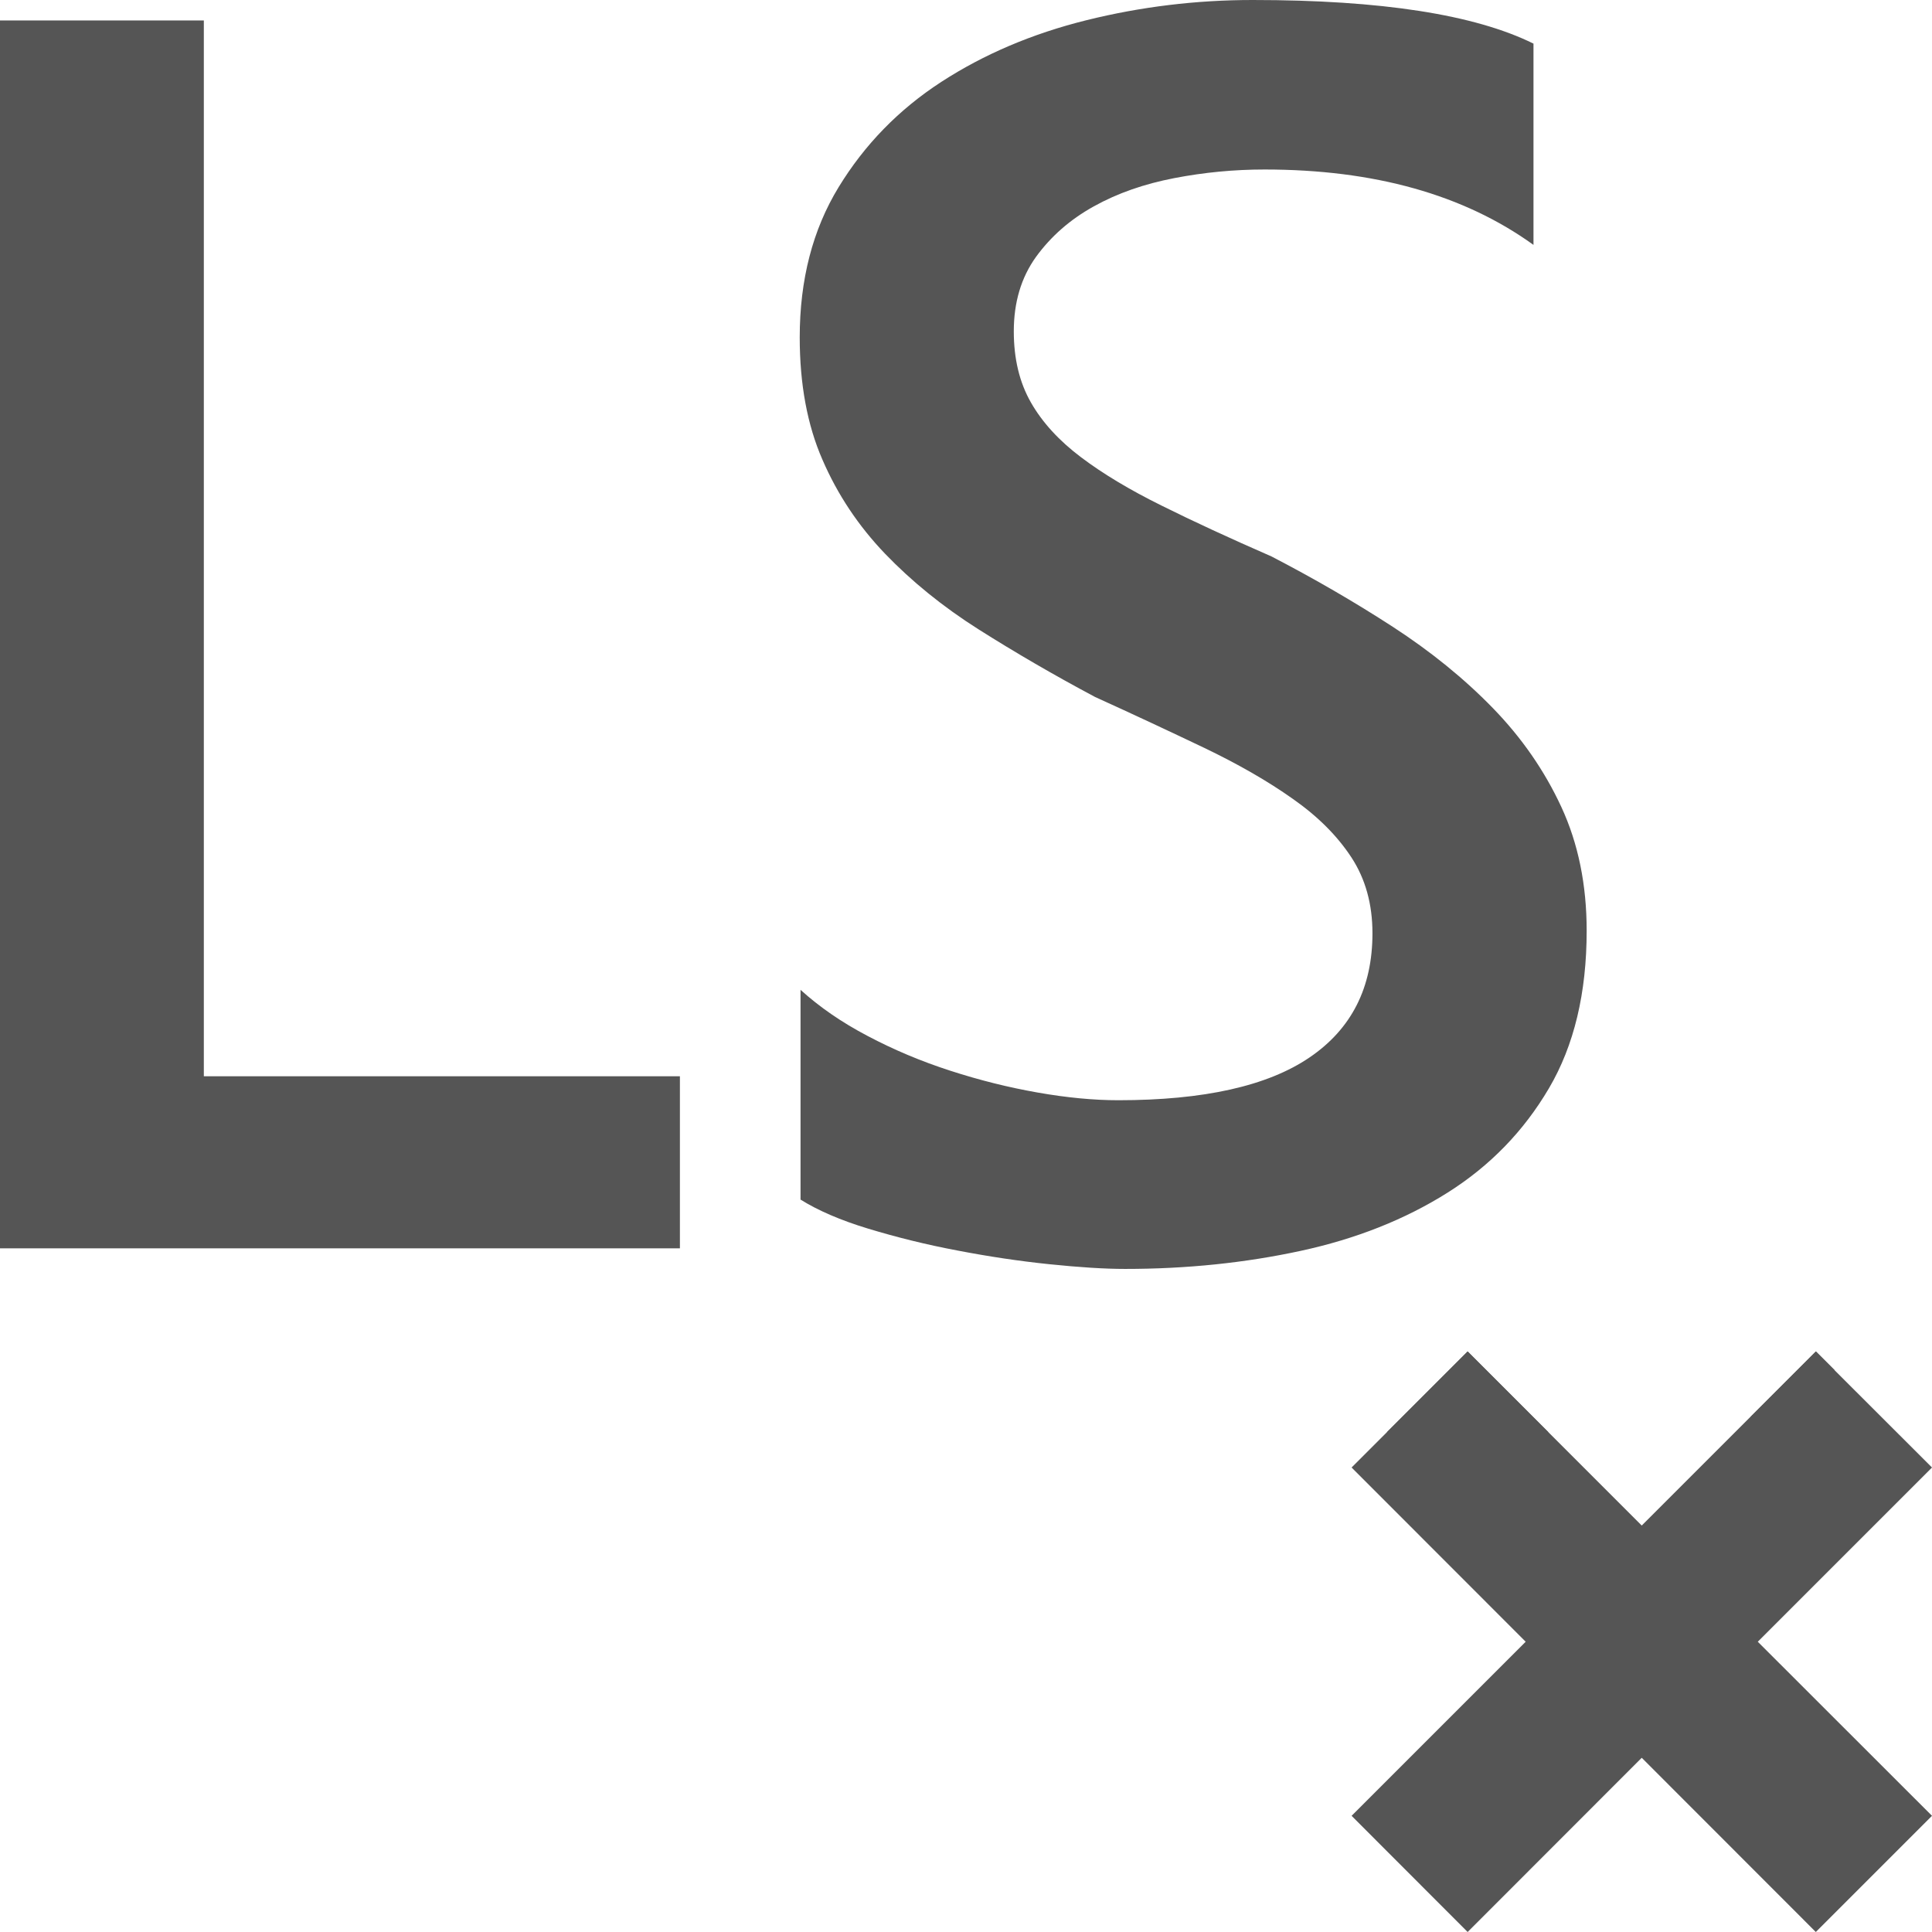 <?xml version="1.0" encoding="iso-8859-1"?><svg version="1.1" xmlns="http://www.w3.org/2000/svg" xmlns:xlink="http://www.w3.org/1999/xlink" x="0px" y="0px" viewBox="0 0 14.35 14.35" style="enable-background:new 0 0 14.35 14.35;" xml:space="preserve"><g id="remove-link-satellite"><g><path style="fill:#555555;" d="M13,10.526c0.232-0.078,0.442-0.197,0.626-0.35l-0.138-0.138L13,10.526z"/><polygon style="fill:#555555;" points="11.501,10.638 10.901,10.038 10.301,10.638 "/><polygon style="fill:#555555;" points="13.487,10.038 12.194,11.331 10.901,10.038 10.039,10.9 11.332,12.194 10.039,13.487 10.901,14.35 12.194,13.056 13.487,14.35 14.35,13.487 13.056,12.194 14.35,10.9 "/><g><path style="fill:#555555;" d="M5.05,9.272H0v-9.12h1.514v7.842H5.05V9.272z"/><path style="fill:#555555;" d="M5.946,8.91V7.352c0.14,0.127,0.306,0.242,0.499,0.343c0.193,0.102,0.397,0.188,0.614,0.258 c0.216,0.07,0.432,0.124,0.649,0.162c0.216,0.038,0.416,0.057,0.598,0.057c0.636,0,1.11-0.106,1.421-0.318 c0.312-0.212,0.467-0.519,0.467-0.922c0-0.216-0.052-0.404-0.156-0.563S9.79,6.065,9.603,5.934 C9.417,5.802,9.197,5.676,8.945,5.555C8.693,5.435,8.423,5.308,8.134,5.177c-0.31-0.165-0.598-0.333-0.865-0.502 S6.77,4.317,6.573,4.112C6.376,3.906,6.221,3.674,6.109,3.415C5.996,3.157,5.94,2.853,5.94,2.506c0-0.428,0.096-0.8,0.289-1.116 c0.193-0.316,0.447-0.577,0.763-0.782s0.675-0.358,1.078-0.458C8.473,0.05,8.885,0,9.304,0c0.954,0,1.649,0.108,2.086,0.324 v1.495c-0.517-0.373-1.183-0.56-1.997-0.56c-0.225,0-0.448,0.021-0.671,0.064s-0.422,0.112-0.598,0.21 C7.949,1.63,7.806,1.755,7.695,1.908C7.585,2.061,7.53,2.245,7.53,2.461c0,0.204,0.042,0.379,0.127,0.528 s0.209,0.284,0.372,0.407c0.163,0.123,0.363,0.243,0.598,0.359c0.235,0.117,0.508,0.243,0.817,0.378 c0.318,0.165,0.618,0.339,0.9,0.522s0.53,0.384,0.744,0.604s0.384,0.465,0.509,0.735s0.188,0.576,0.188,0.919 c0,0.462-0.093,0.852-0.28,1.17c-0.187,0.318-0.438,0.577-0.754,0.776c-0.316,0.199-0.679,0.343-1.091,0.432 S8.815,9.425,8.357,9.425c-0.153,0-0.34-0.012-0.563-0.035C7.571,9.367,7.344,9.333,7.11,9.288 C6.877,9.244,6.657,9.189,6.449,9.126S6.074,8.99,5.946,8.91z"/></g></g></g></svg> 
